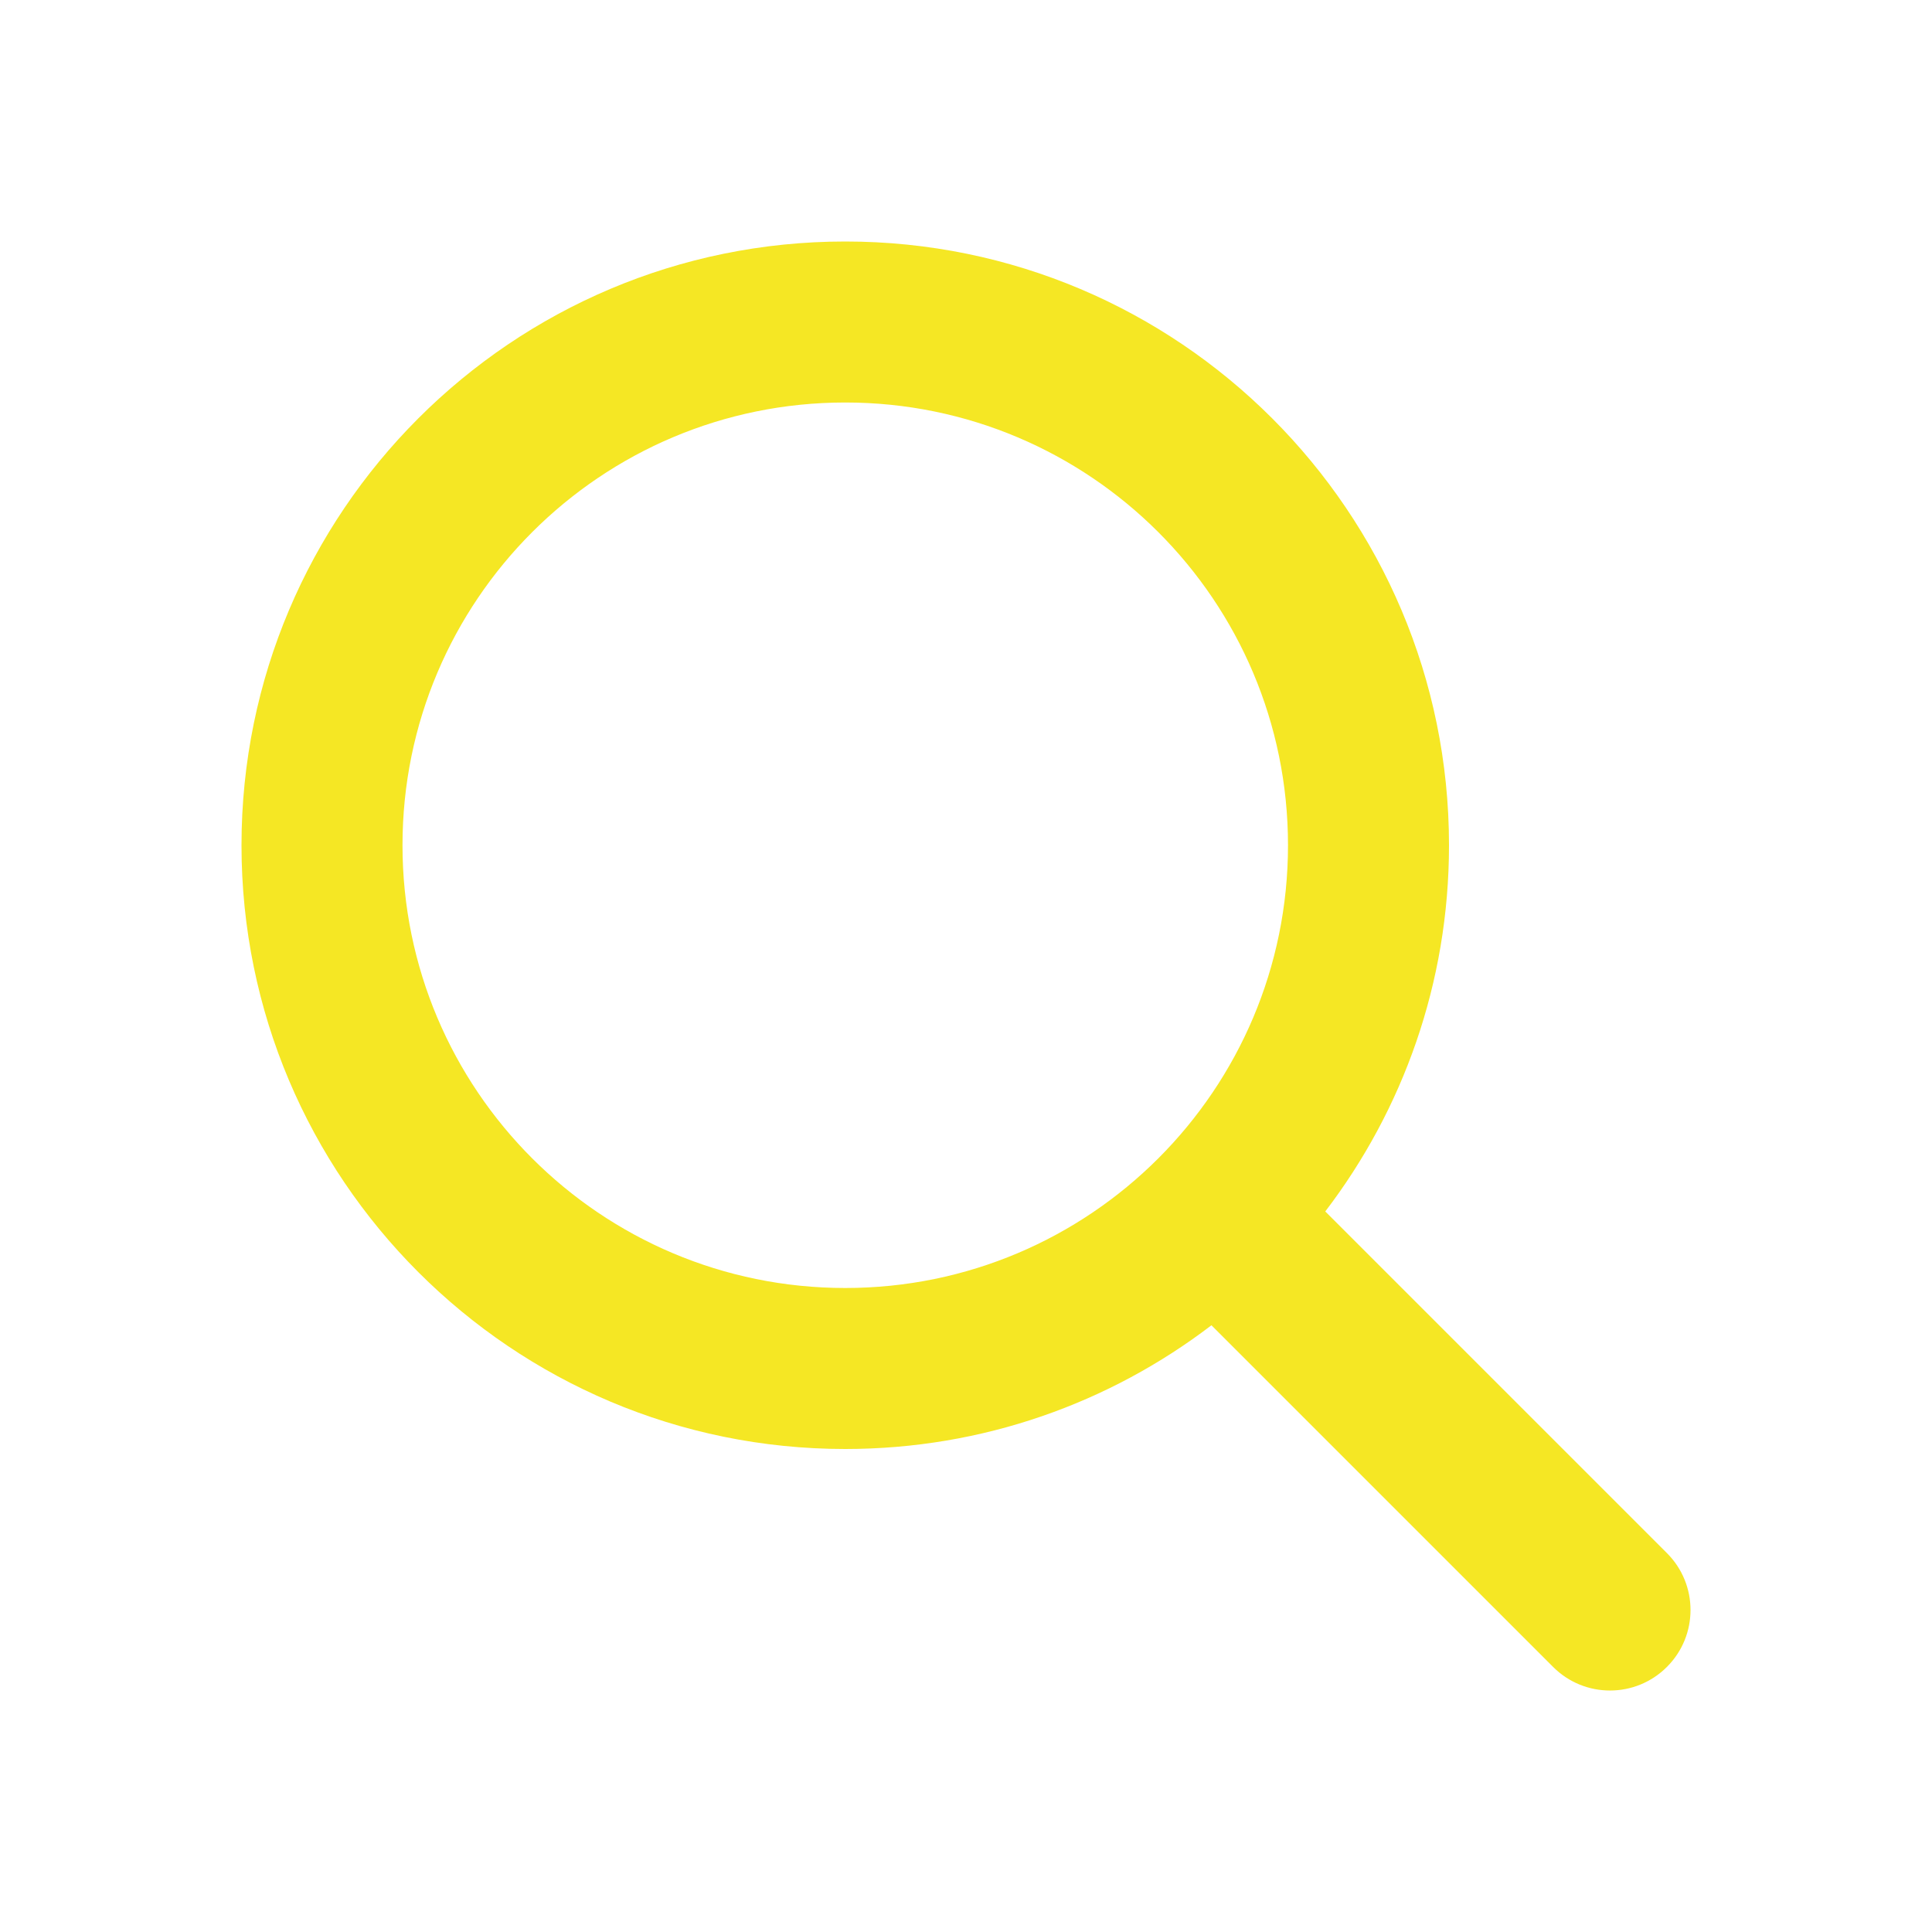 <svg width="24" height="24" viewBox="0 0 24 24" fill="none" xmlns="http://www.w3.org/2000/svg">
<path fill-rule="evenodd" clip-rule="evenodd" d="M5 10.5C5 7.462 7.462 5 10.5 5C13.538 5 16 7.462 16 10.5C16 13.538 13.538 16 10.5 16C7.462 16 5 13.538 5 10.5ZM10.5 3C6.358 3 3 6.358 3 10.5C3 14.642 6.358 18 10.5 18C12.21 18 13.787 17.427 15.049 16.463L19.293 20.707C19.683 21.098 20.317 21.098 20.707 20.707C21.098 20.317 21.098 19.683 20.707 19.293L16.463 15.049C17.427 13.787 18 12.21 18 10.5C18 6.358 14.642 3 10.5 3Z" fill="#F5E724"/>
</svg>
